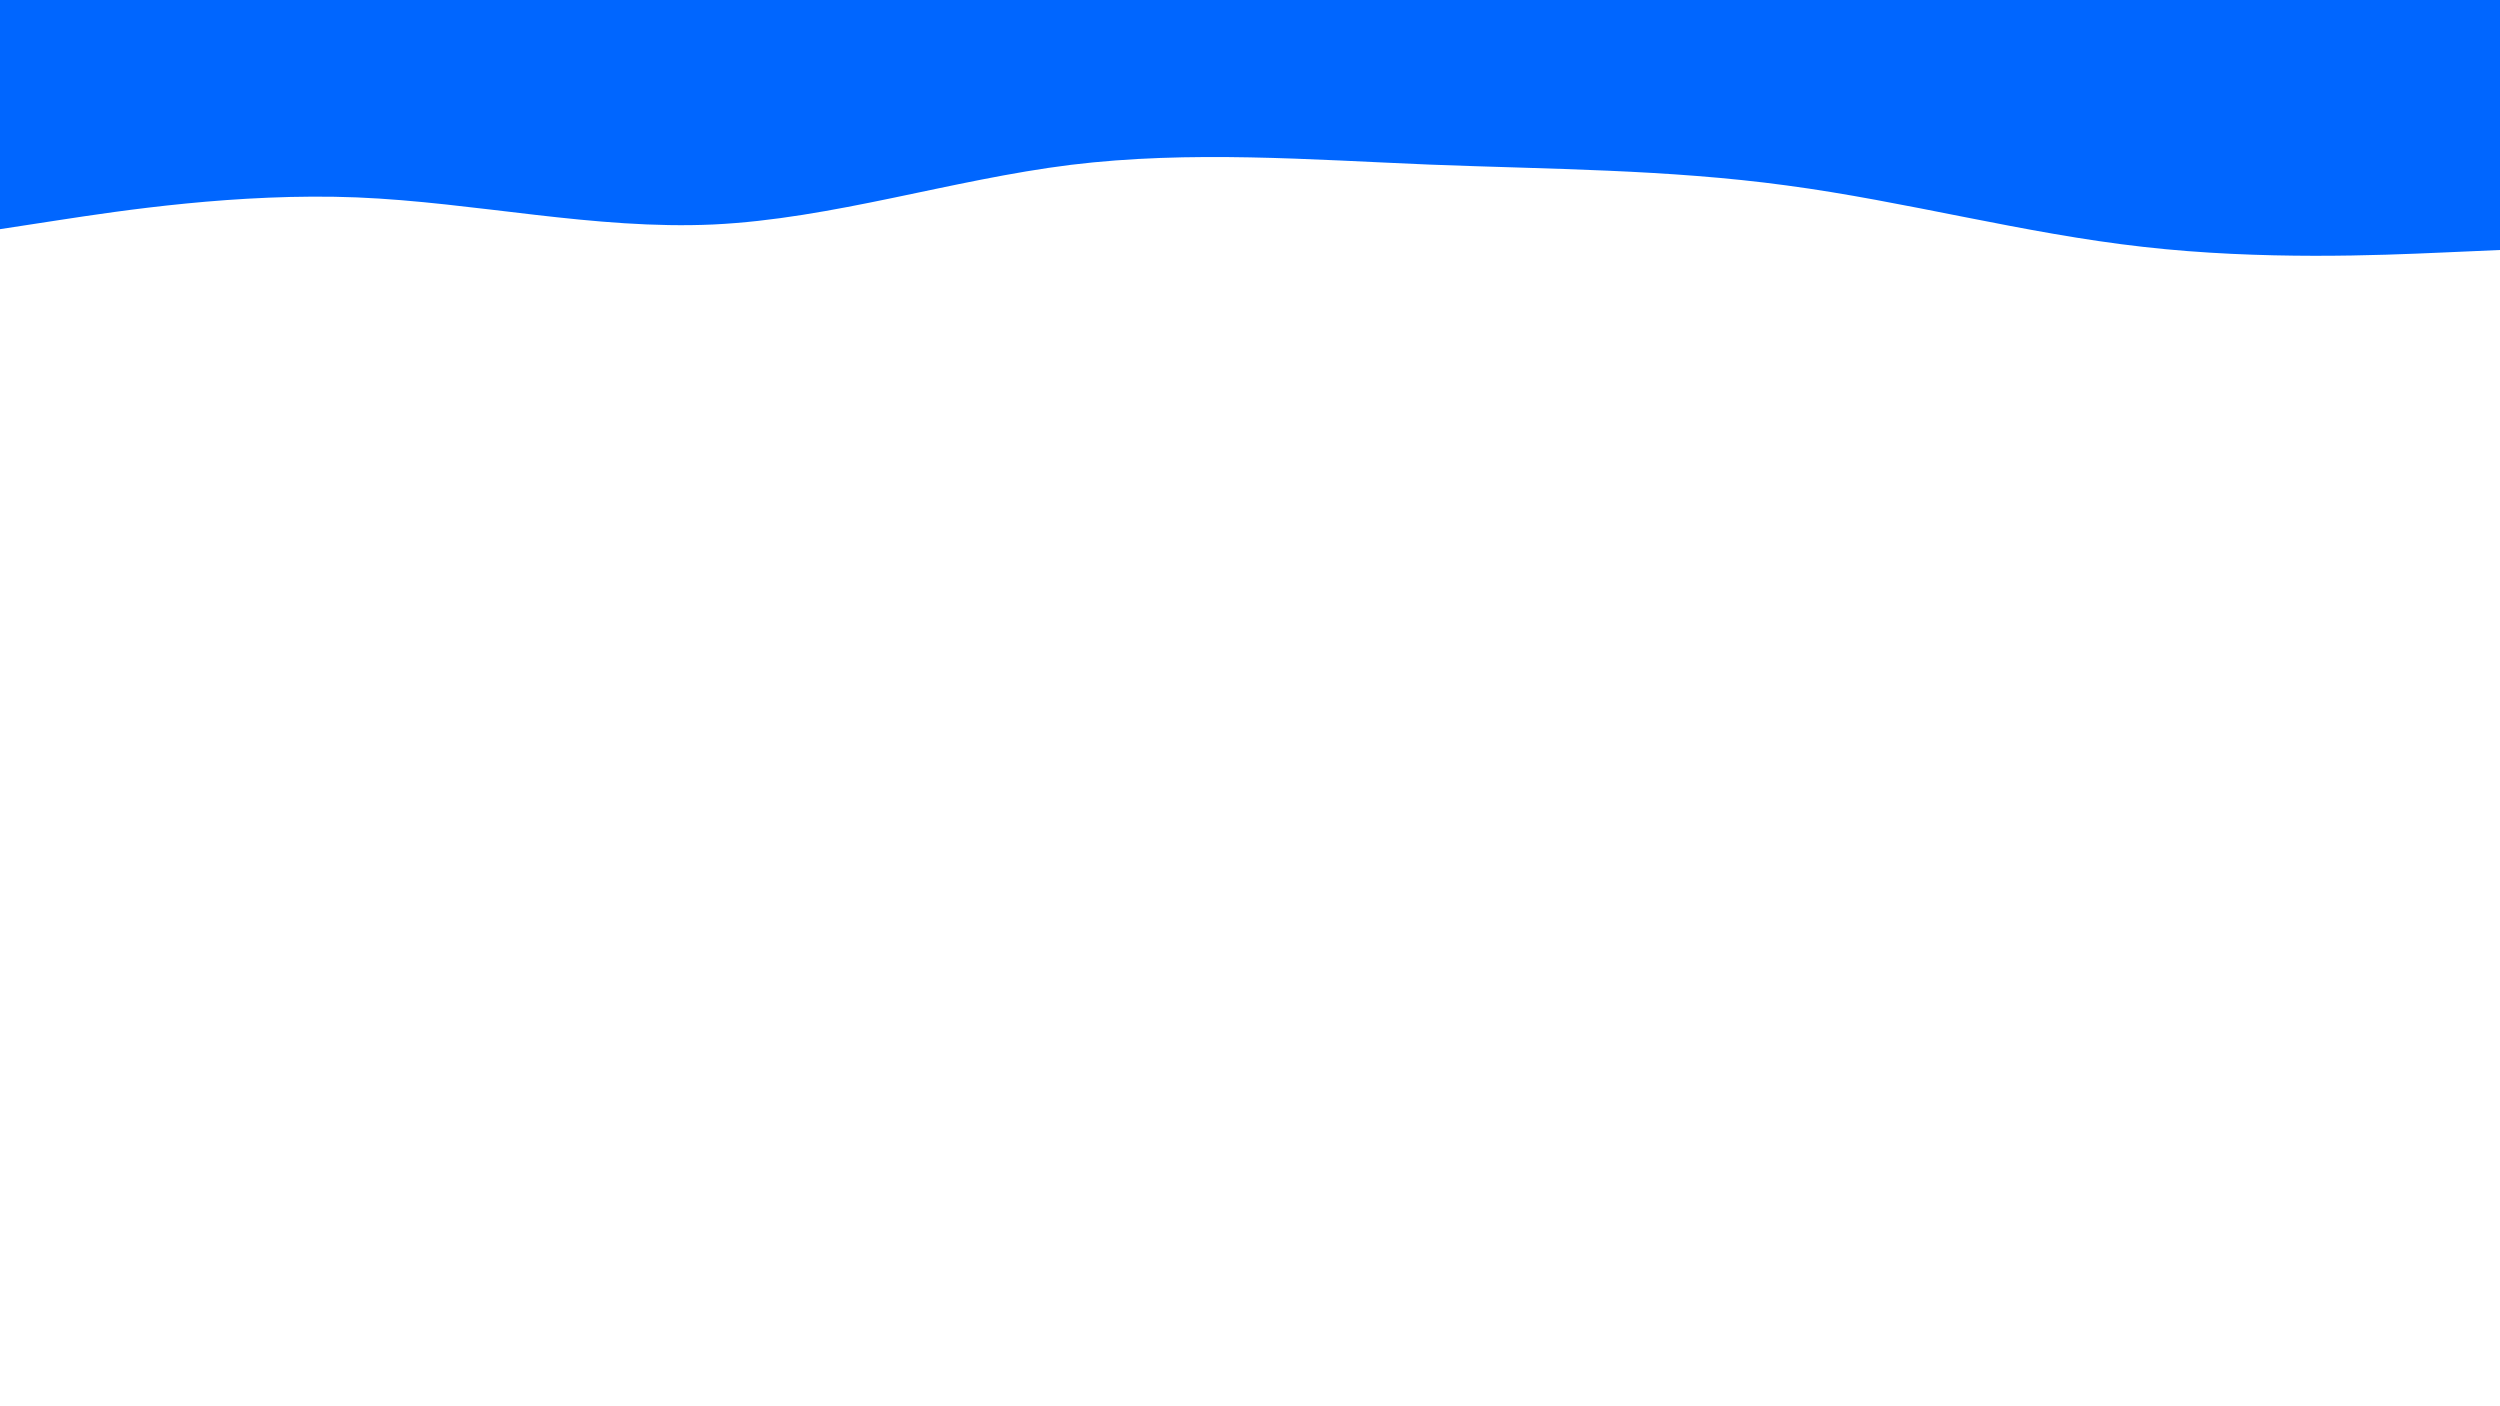 <svg id="visual" viewBox="0 0 960 540" width="960" height="540" xmlns="http://www.w3.org/2000/svg" xmlns:xlink="http://www.w3.org/1999/xlink" version="1.1"><path d="M0 88L22.8 84.5C45.7 81 91.3 74 137 75.8C182.7 77.7 228.3 88.3 274 86.2C319.7 84 365.3 69 411.2 63.3C457 57.7 503 61.3 548.8 63.2C594.7 65 640.3 65 686 71.2C731.7 77.3 777.3 89.7 823 94.8C868.7 100 914.3 98 937.2 97L960 96L960 0L937.2 0C914.3 0 868.7 0 823 0C777.3 0 731.7 0 686 0C640.3 0 594.7 0 548.8 0C503 0 457 0 411.2 0C365.3 0 319.7 0 274 0C228.3 0 182.7 0 137 0C91.3 0 45.7 0 22.8 0L0 0Z" fill="#0066FF" stroke-linecap="round" stroke-linejoin="miter"></path></svg>